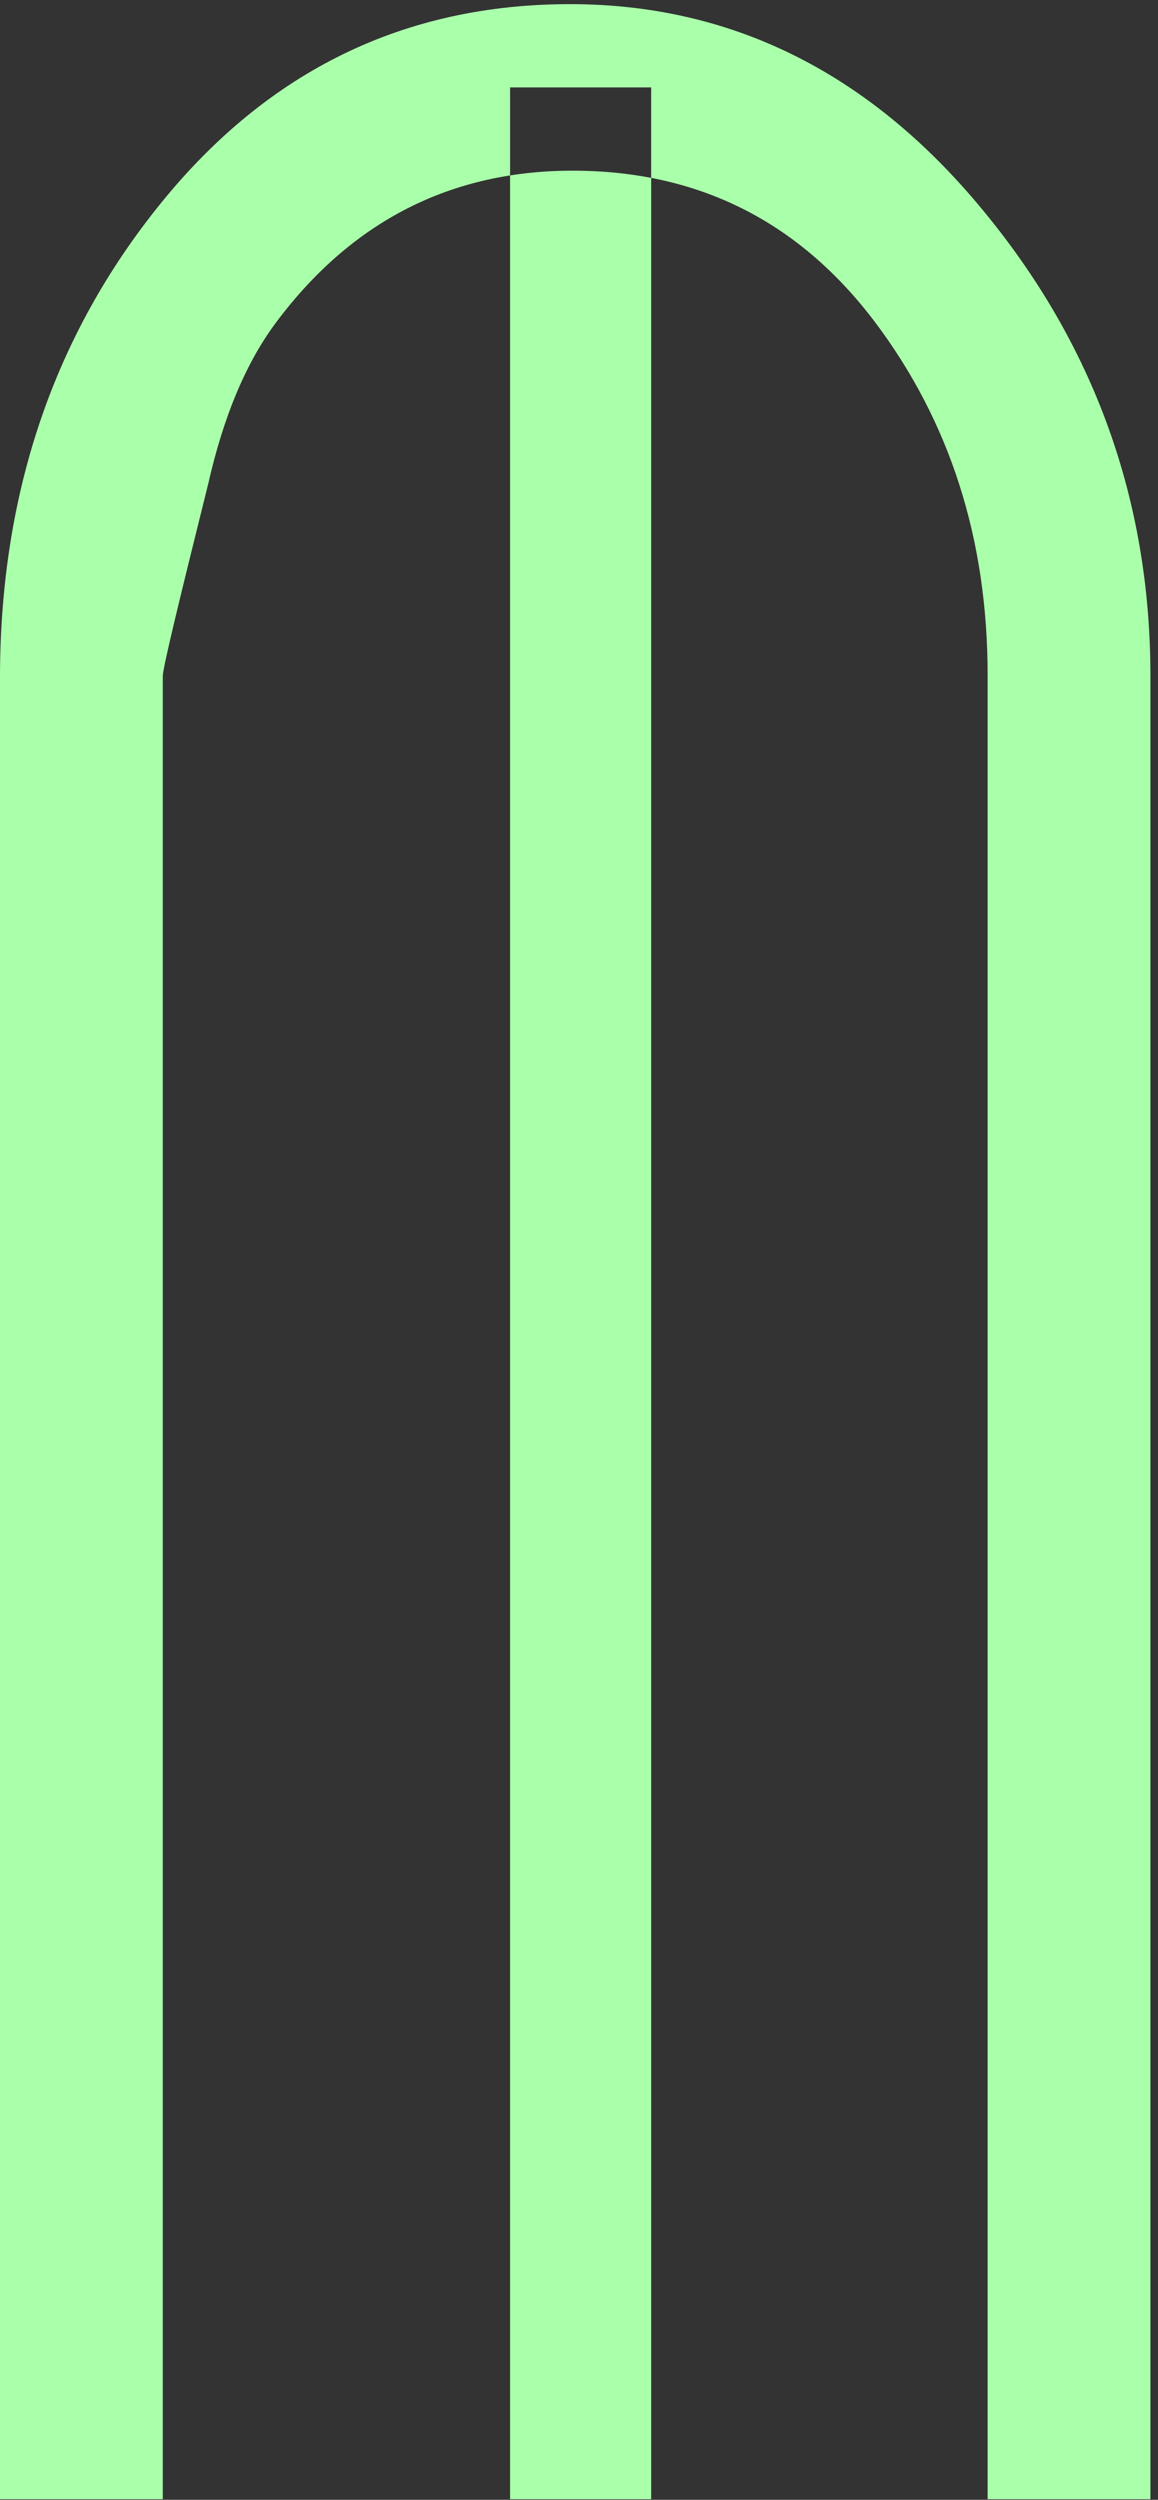 <?xml version="1.0" encoding="UTF-8" standalone="no"?>
<svg
   xmlns:dc="http://purl.org/dc/elements/1.1/"
   xmlns:cc="http://creativecommons.org/ns#"
   xmlns:rdf="http://www.w3.org/1999/02/22-rdf-syntax-ns#"
   xmlns:svg="http://www.w3.org/2000/svg"
   xmlns="http://www.w3.org/2000/svg"
   id="svg7"
   height="51.1mm"
   width="23.69mm"
   version="1.0">
  <rect width="100%" height="100%" fill="#333333" stroke="none"/>
  <defs
     id="defs3">
    <pattern
       y="0"
       x="0"
       height="6"
       width="6"
       patternUnits="userSpaceOnUse"
       id="EMFhbasepattern" />
  </defs>
  <path
     id="path5"
     d="  M 76.363,192.167   L 76.363,52.148   C 76.363,41.638 73.446,32.527 67.572,24.775   C 61.698,17.063 53.946,13.187 44.276,13.187   C 34.885,13.187 27.253,17.063 21.418,24.815   C 19.061,27.932 17.303,32.088 16.104,37.362   C 13.786,46.673 12.587,51.628 12.587,52.228   L 12.587,193.086   L 0,193.086   L 0,52.387   C 0,38.122 4.156,25.894 12.467,15.664   C 20.739,5.474 31.249,0.32 44.076,0.32   C 56.543,0.32 67.172,5.594 75.884,16.104   C 84.595,26.573 88.951,38.641 88.951,52.228   L 88.951,193.086   L 76.363,193.086   z  M 39.44,6.753   L 50.349,6.753   L 50.349,193.086   L 39.44,193.086   z "
     style="fill:#aaffaa;fill-rule:evenodd;fill-opacity:1;stroke:none;" />
</svg>
